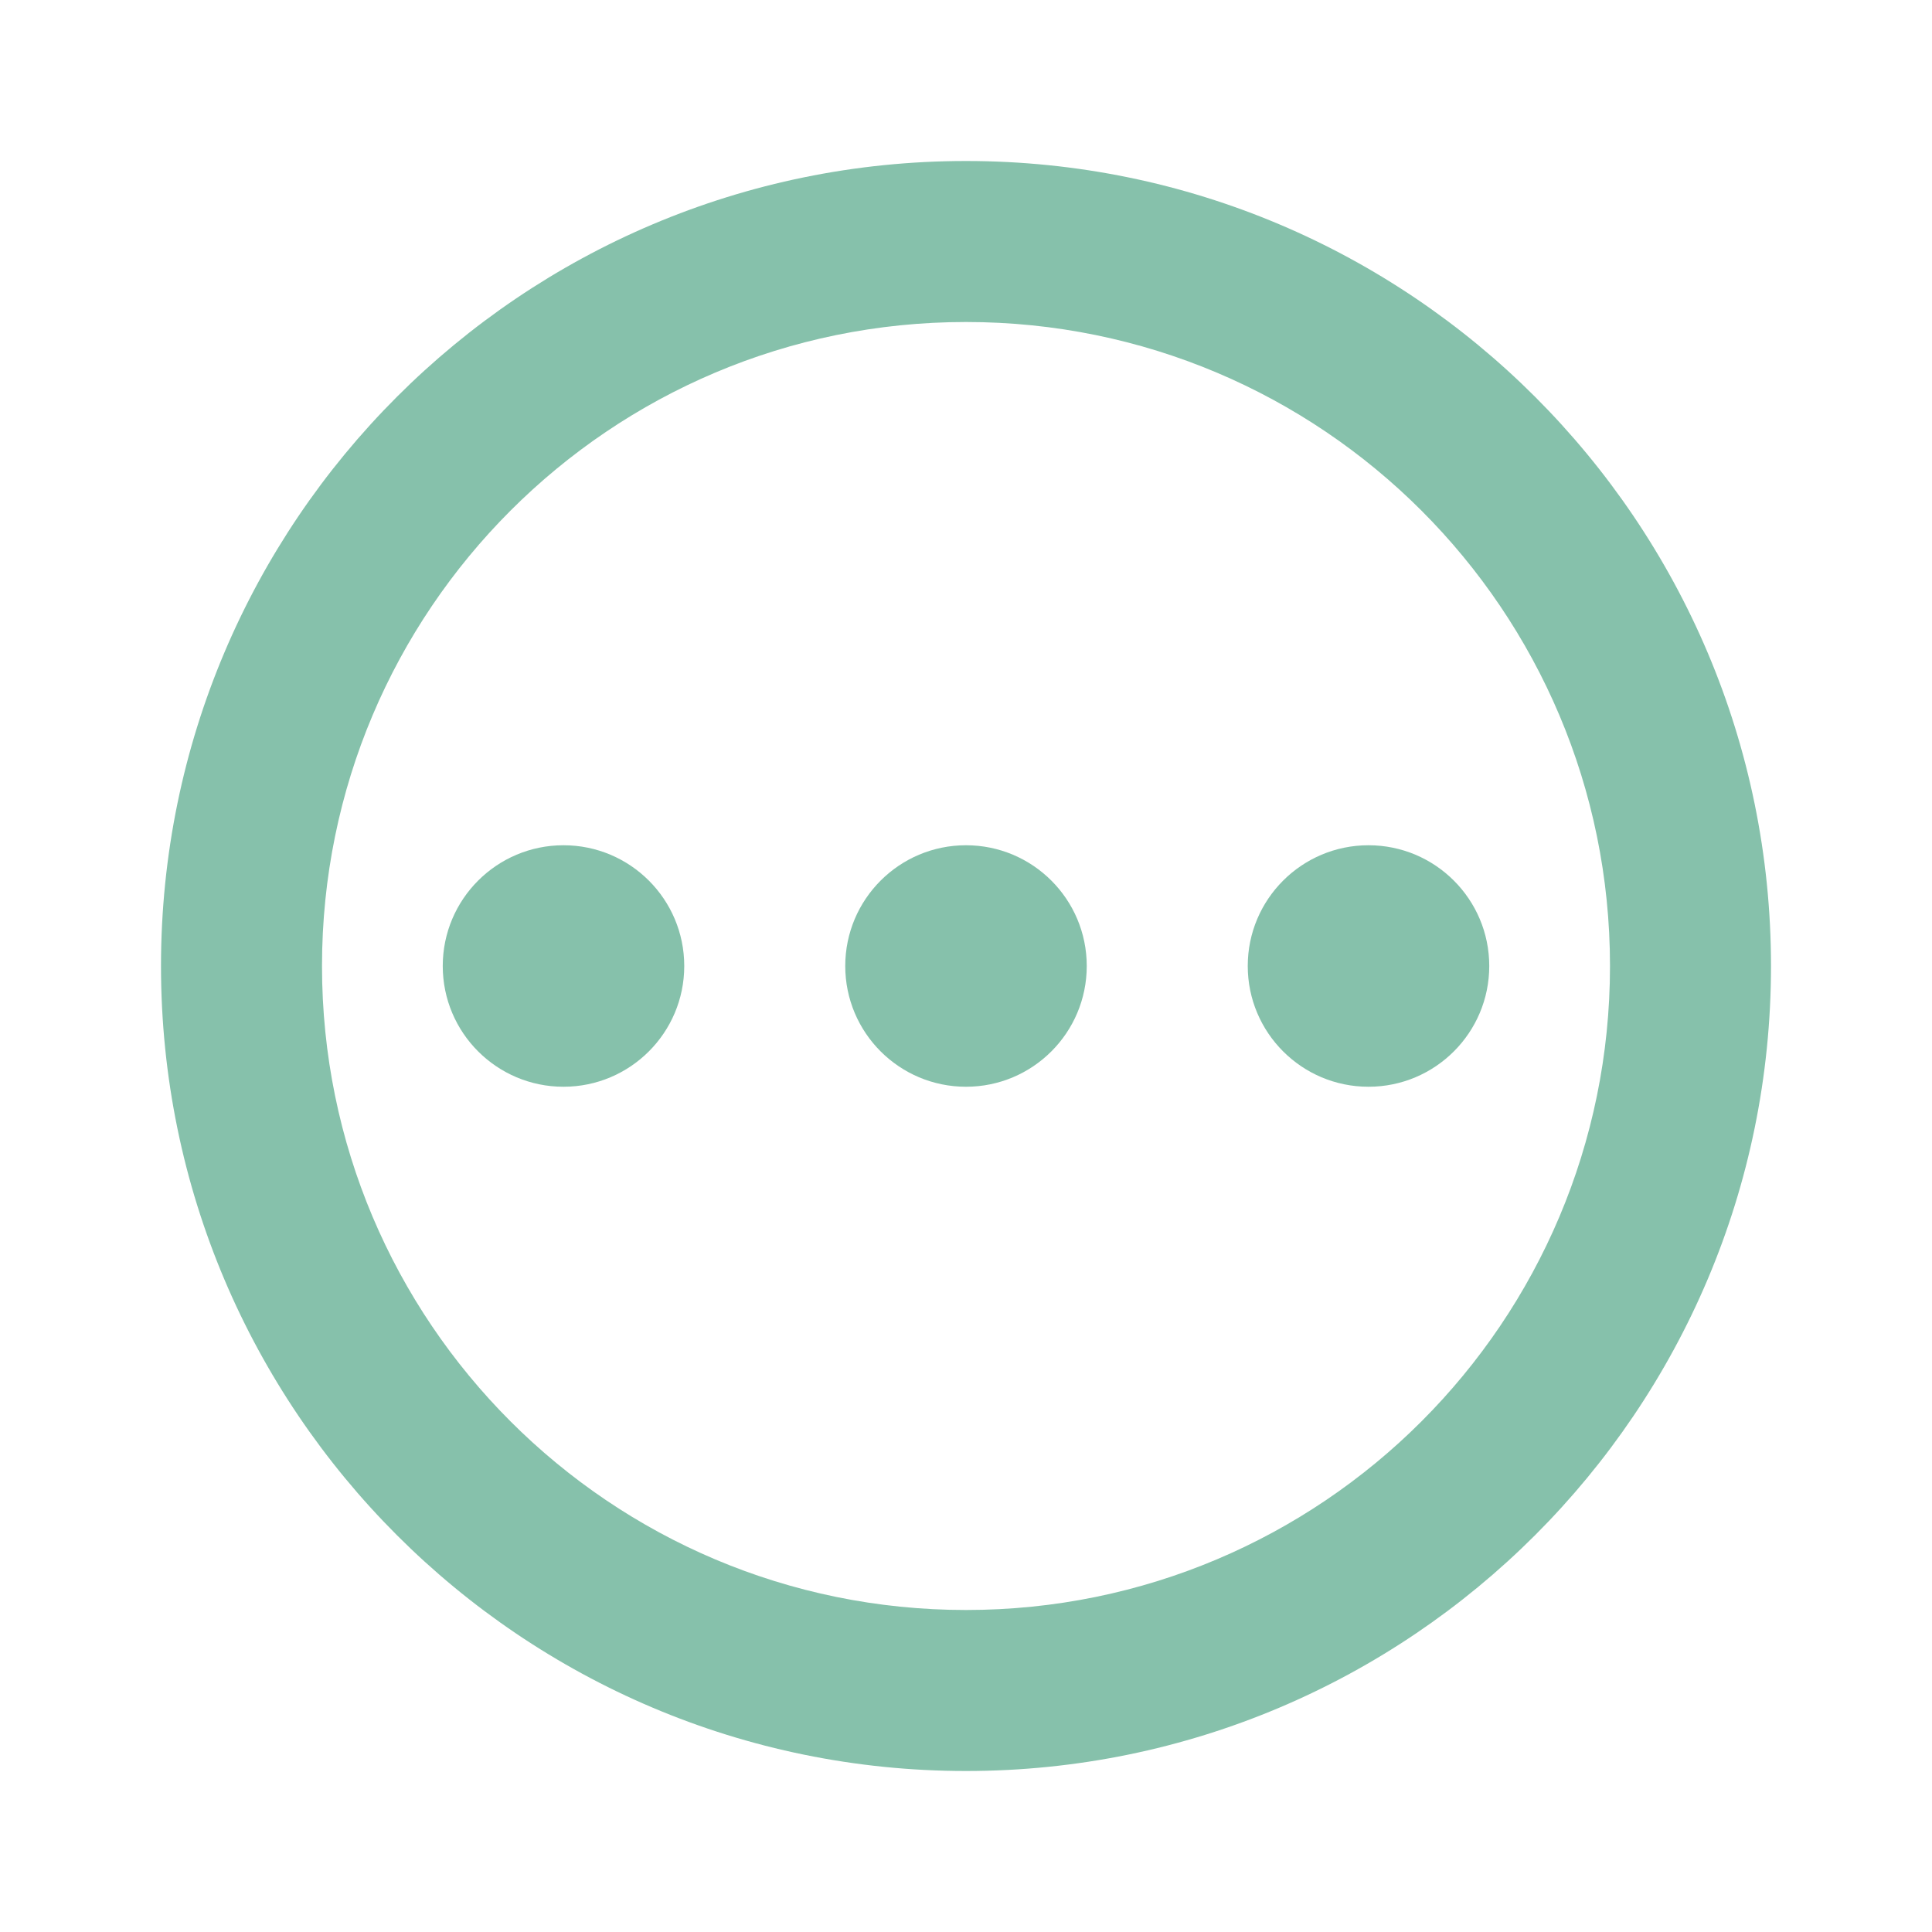 <svg xmlns="http://www.w3.org/2000/svg" enable-background="new 0 0 24 24" height="24px" viewBox="0 0 24 24" width="24px"
    fill="#86c1ab">
    <g>
        <rect fill="none" height="24" width="24" />
    </g>
    <g>
        <g>
            <path
                d="M12,2C6.48,2,2,6.48,2,12c0,5.52,4.48,10,10,10s10-4.48,10-10C22,6.48,17.52,2,12,2z M12,20c-4.42,0-8-3.58-8-8 c0-4.42,3.58-8,8-8s8,3.58,8,8C20,16.42,16.42,20,12,20z" />
            <circle cx="7" cy="12" r="1.5" />
            <circle cx="12" cy="12" r="1.5" />
            <circle cx="17" cy="12" r="1.5" />
        </g>
    </g>
</svg>